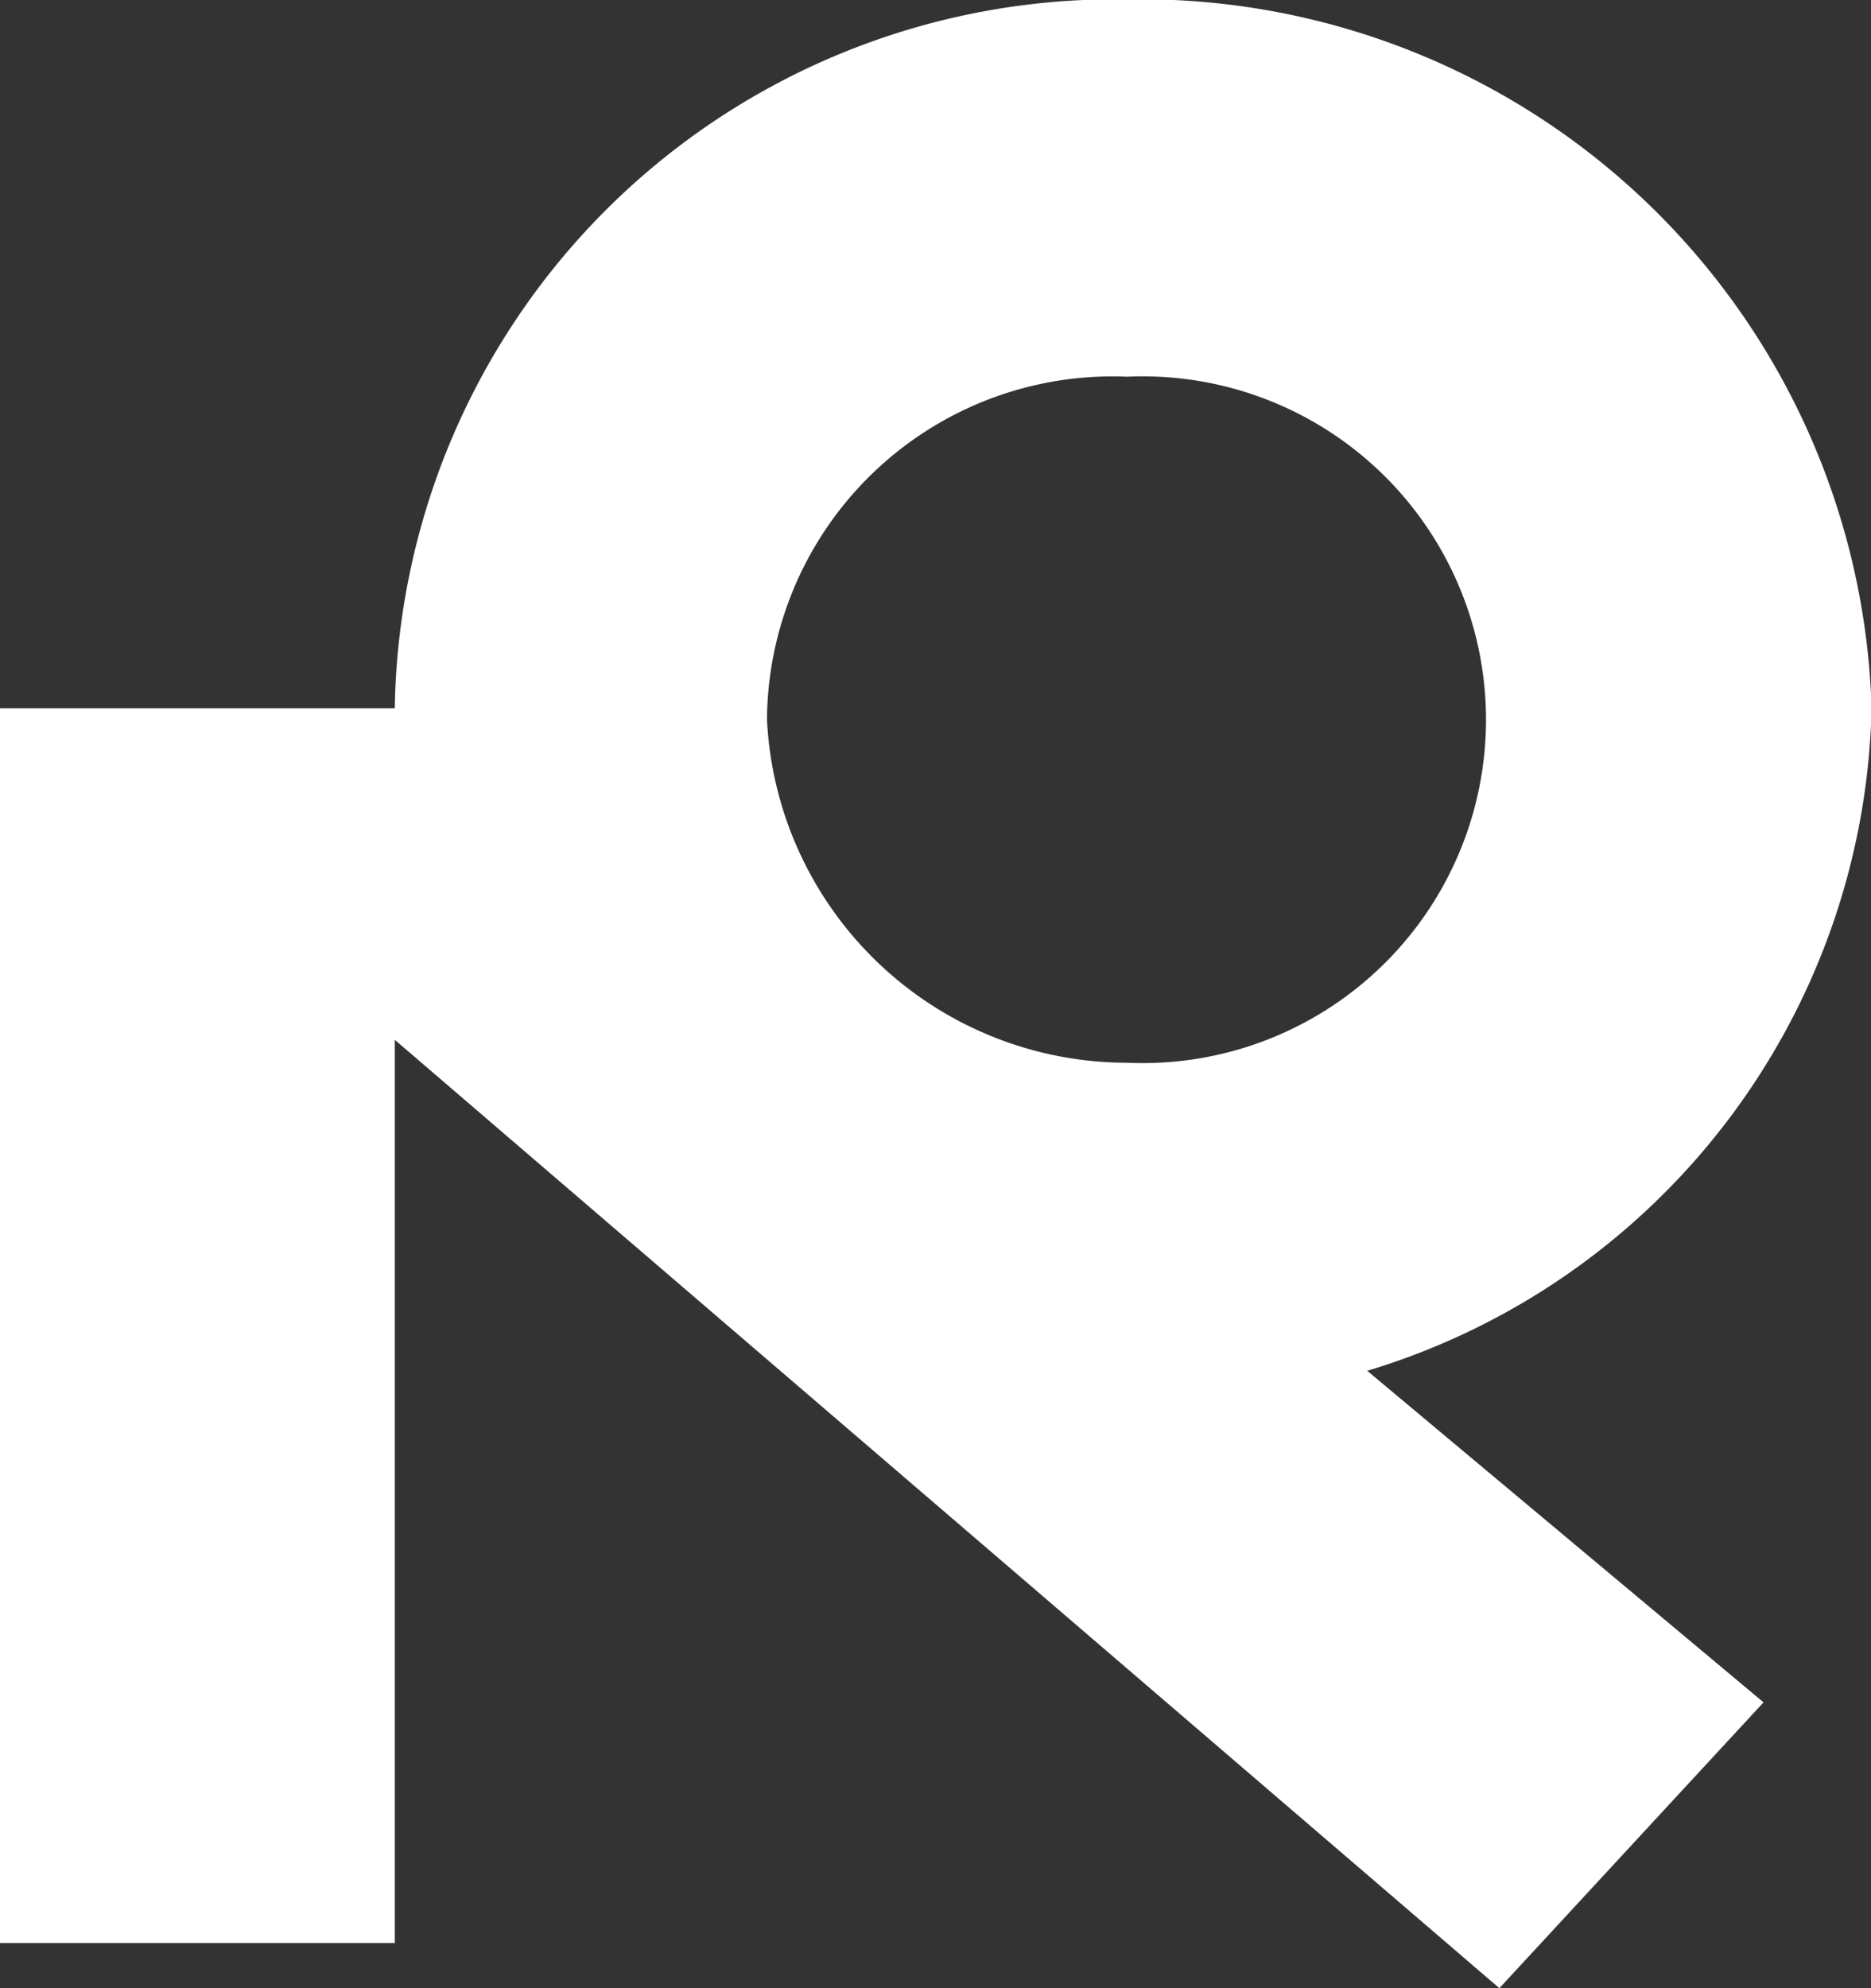 <svg xmlns="http://www.w3.org/2000/svg" width="16" height="17" viewBox="0 0 16 17">
  <rect x="0" y="0" width="16" height="17" fill="#333333" stroke="none"/>
  <defs>
    <style>
      .cls-1 {
        fill: #fff;
        fill-rule: evenodd;
      }
    </style>
  </defs>
  <path id="_06_refind" data-name="06_refind" class="cls-1" d="M389.005,33.056a6.25,6.25,0,0,0-6.366-6.061,6.159,6.159,0,0,0-6.263,6.061h-3.388V43.614h3.388V35.891L385.822,44l2.259-2.444-3.389-2.835A6.06,6.06,0,0,0,389.005,33.056Zm-6.366-2.835a2.936,2.936,0,1,1,0,5.866,3.085,3.085,0,0,1-3.08-2.933A2.955,2.955,0,0,1,382.639,30.221Z" transform="translate(-373 -27)"/>
</svg>
